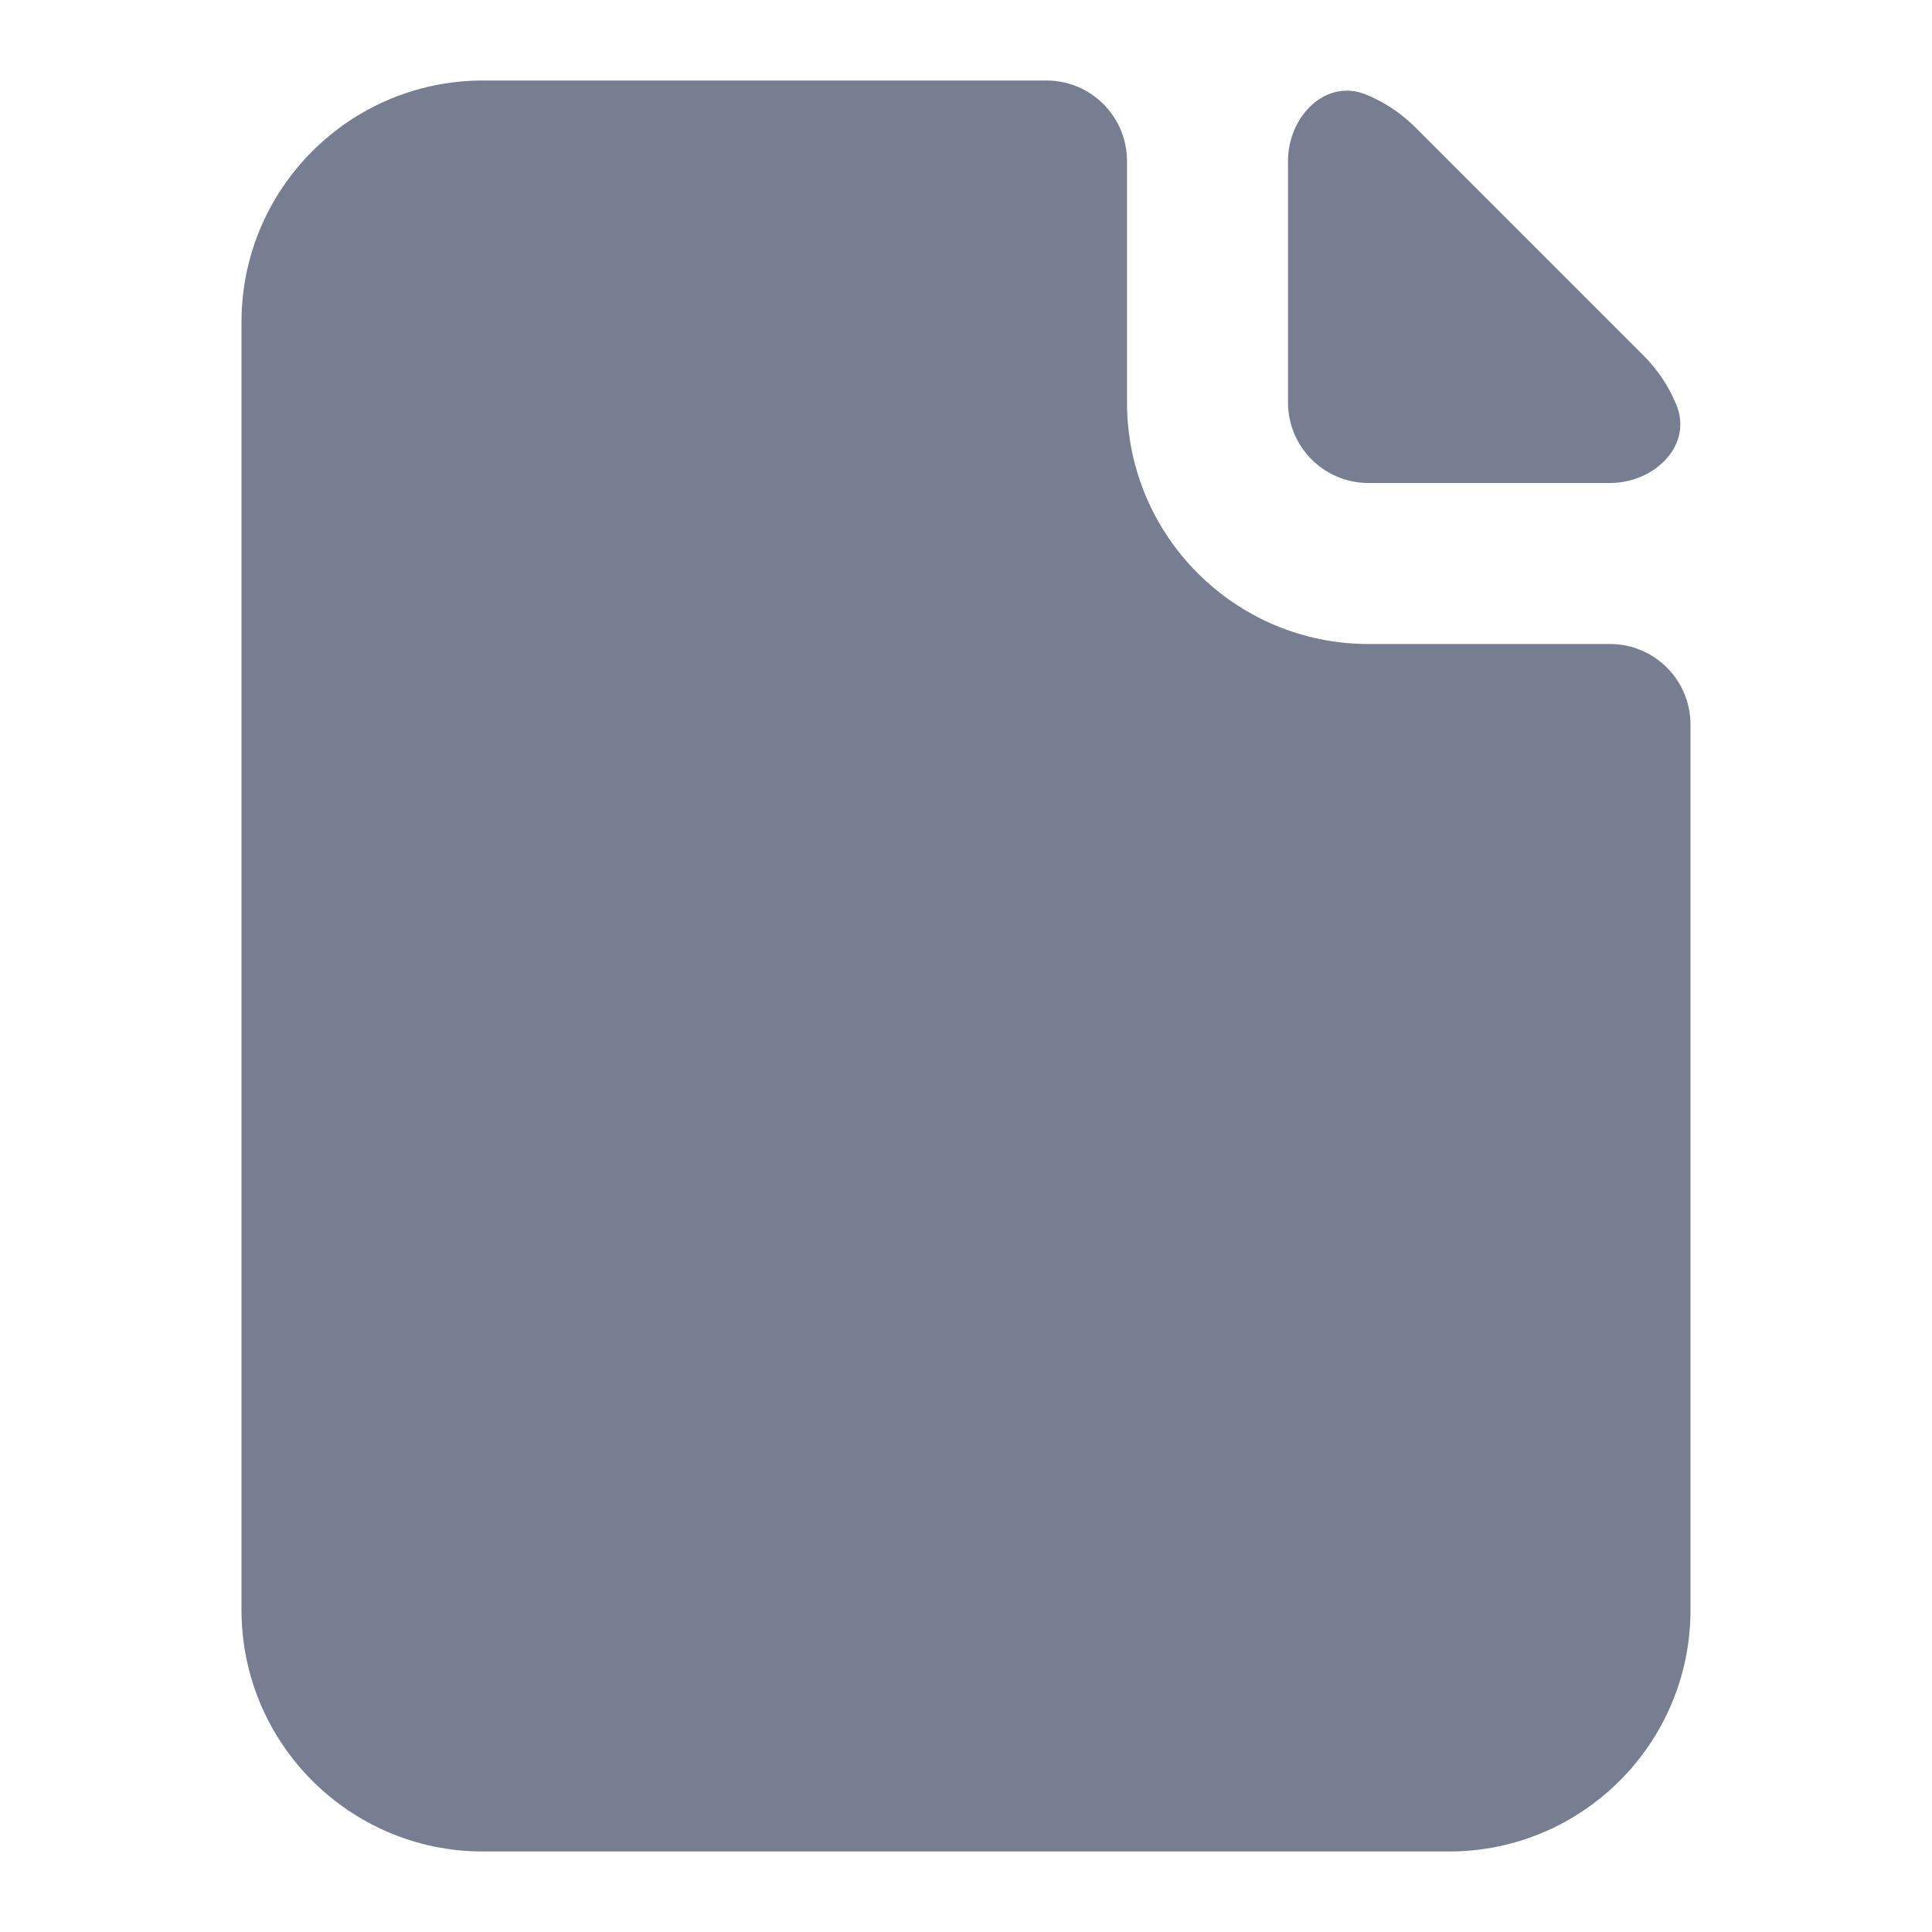 <svg width="12" height="12" viewBox="0 0 12 12" fill="none" xmlns="http://www.w3.org/2000/svg">
<path d="M6.5 0.5C6.776 0.5 7 0.724 7 1V2.5C7 3.328 7.672 4 8.5 4H10C10.276 4 10.5 4.224 10.5 4.5V10C10.5 10.828 9.828 11.5 9 11.5H3C2.172 11.5 1.5 10.828 1.5 10V2C1.5 1.172 2.172 0.5 3 0.5H6.5Z" fill="#777E91"/>
<path d="M8.489 0.589C8.234 0.482 8 0.724 8 1V2.5C8 2.776 8.224 3 8.5 3H10C10.276 3 10.518 2.766 10.411 2.511C10.365 2.401 10.299 2.299 10.207 2.207L8.793 0.793C8.701 0.701 8.599 0.635 8.489 0.589Z" fill="#777E91"/>
</svg>
